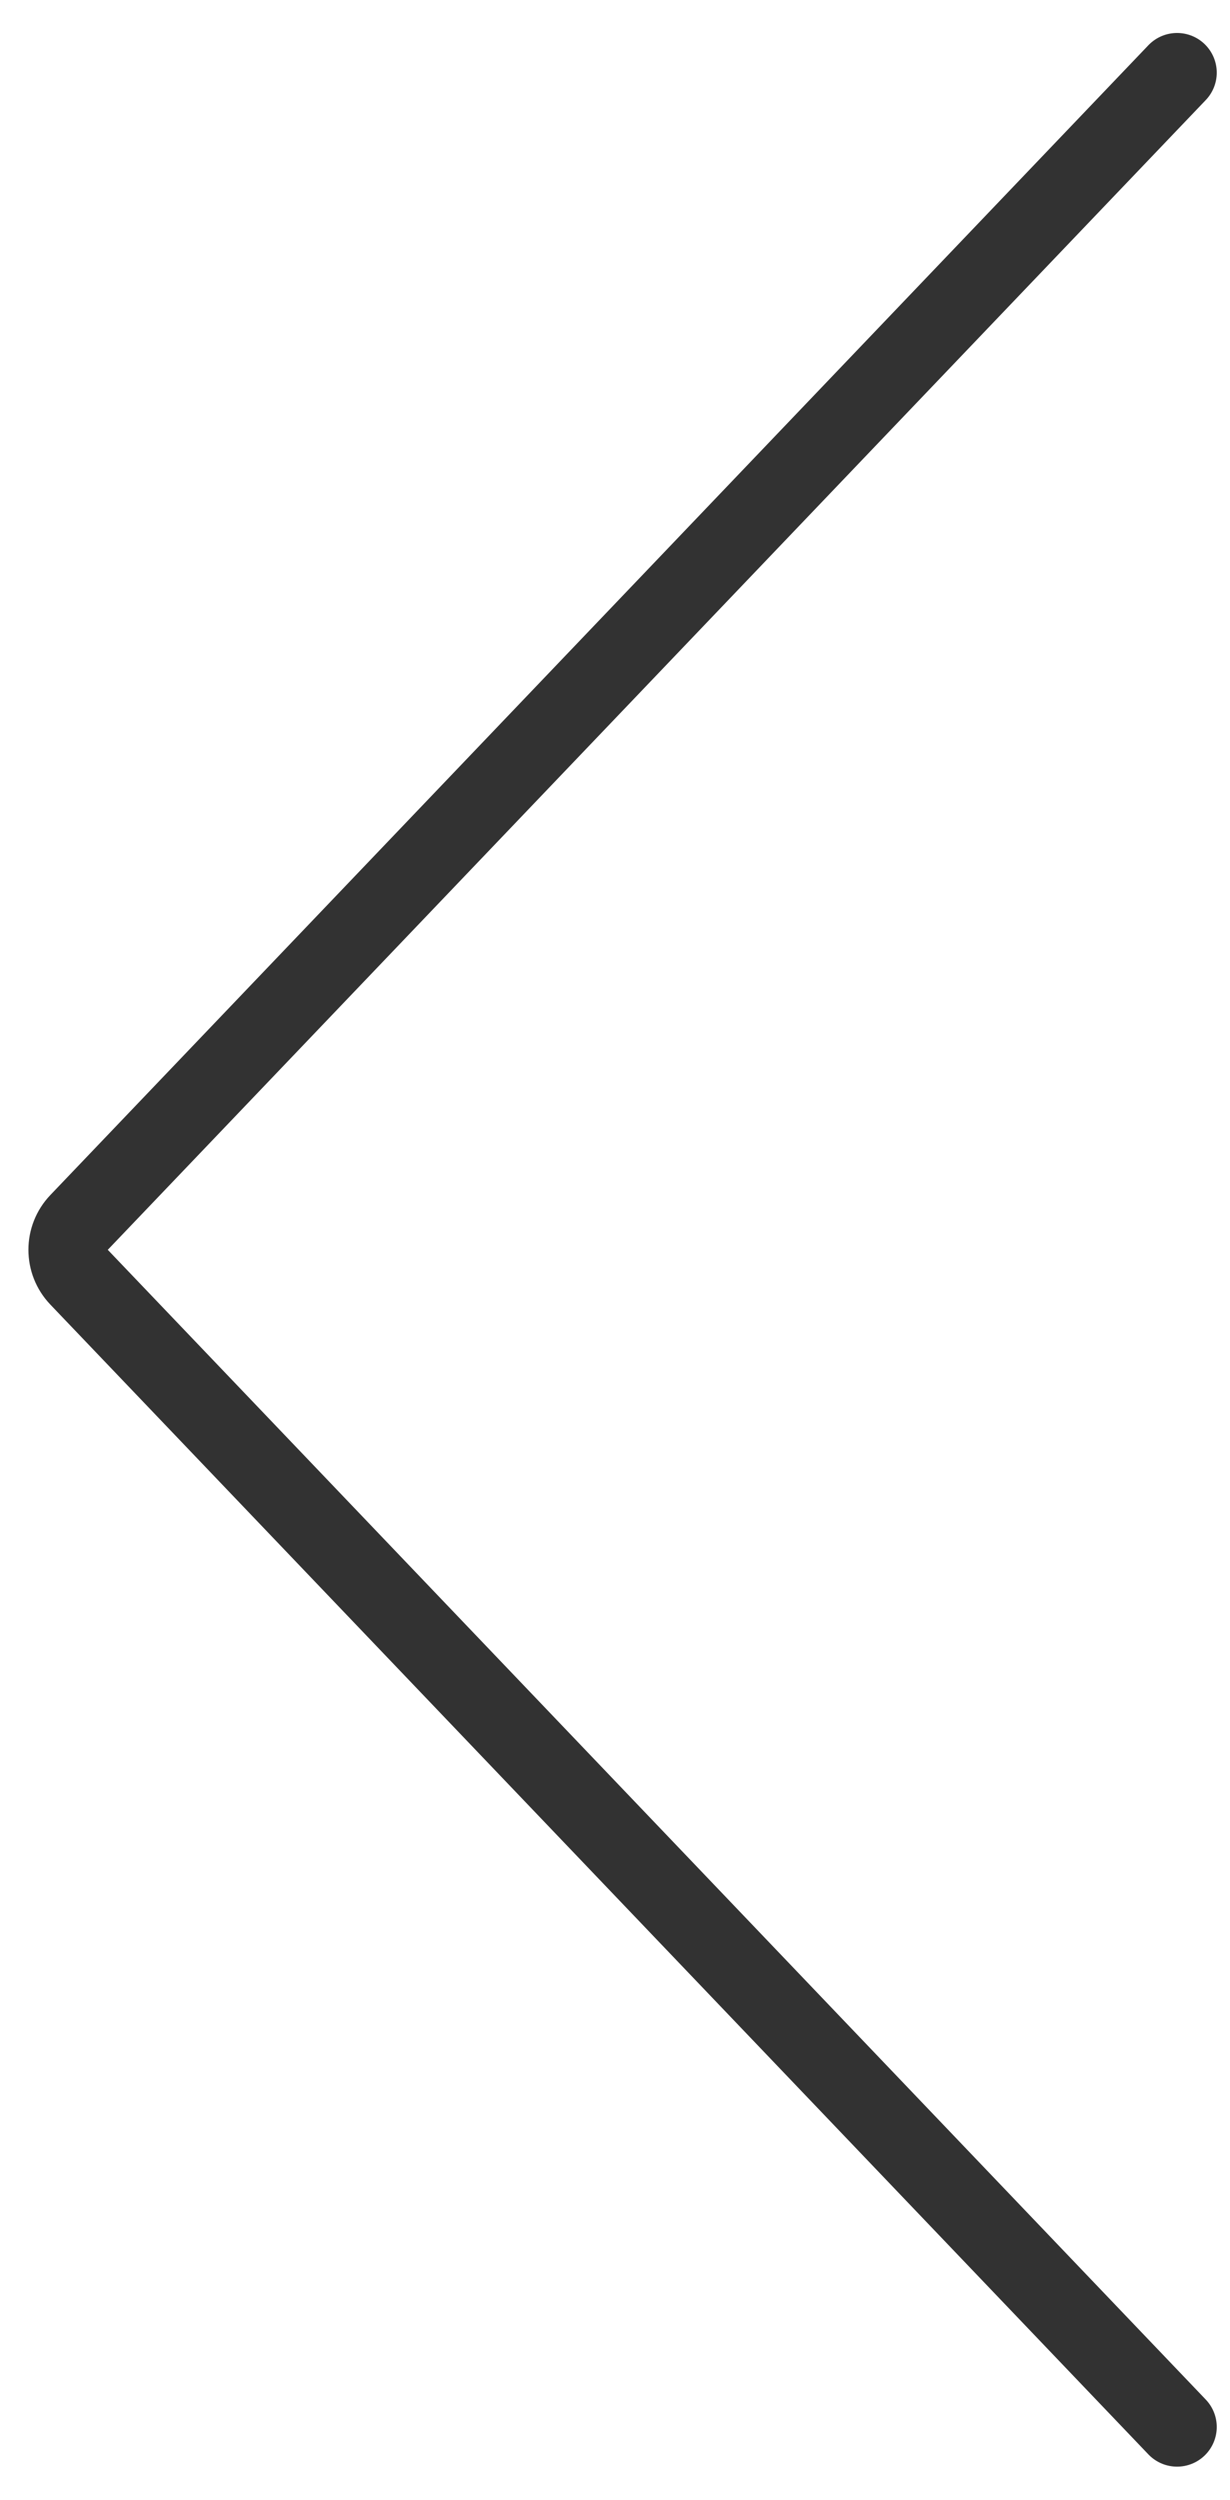 <svg width="31" height="63" viewBox="0 0 31 63" fill="none" xmlns="http://www.w3.org/2000/svg">
<path d="M29.666 61.164L1.993 32.188C1.624 31.802 1.624 31.193 1.993 30.807L29.666 1.831" stroke="#323232" stroke-width="2" stroke-linecap="round" stroke-linejoin="round"/>
</svg>
